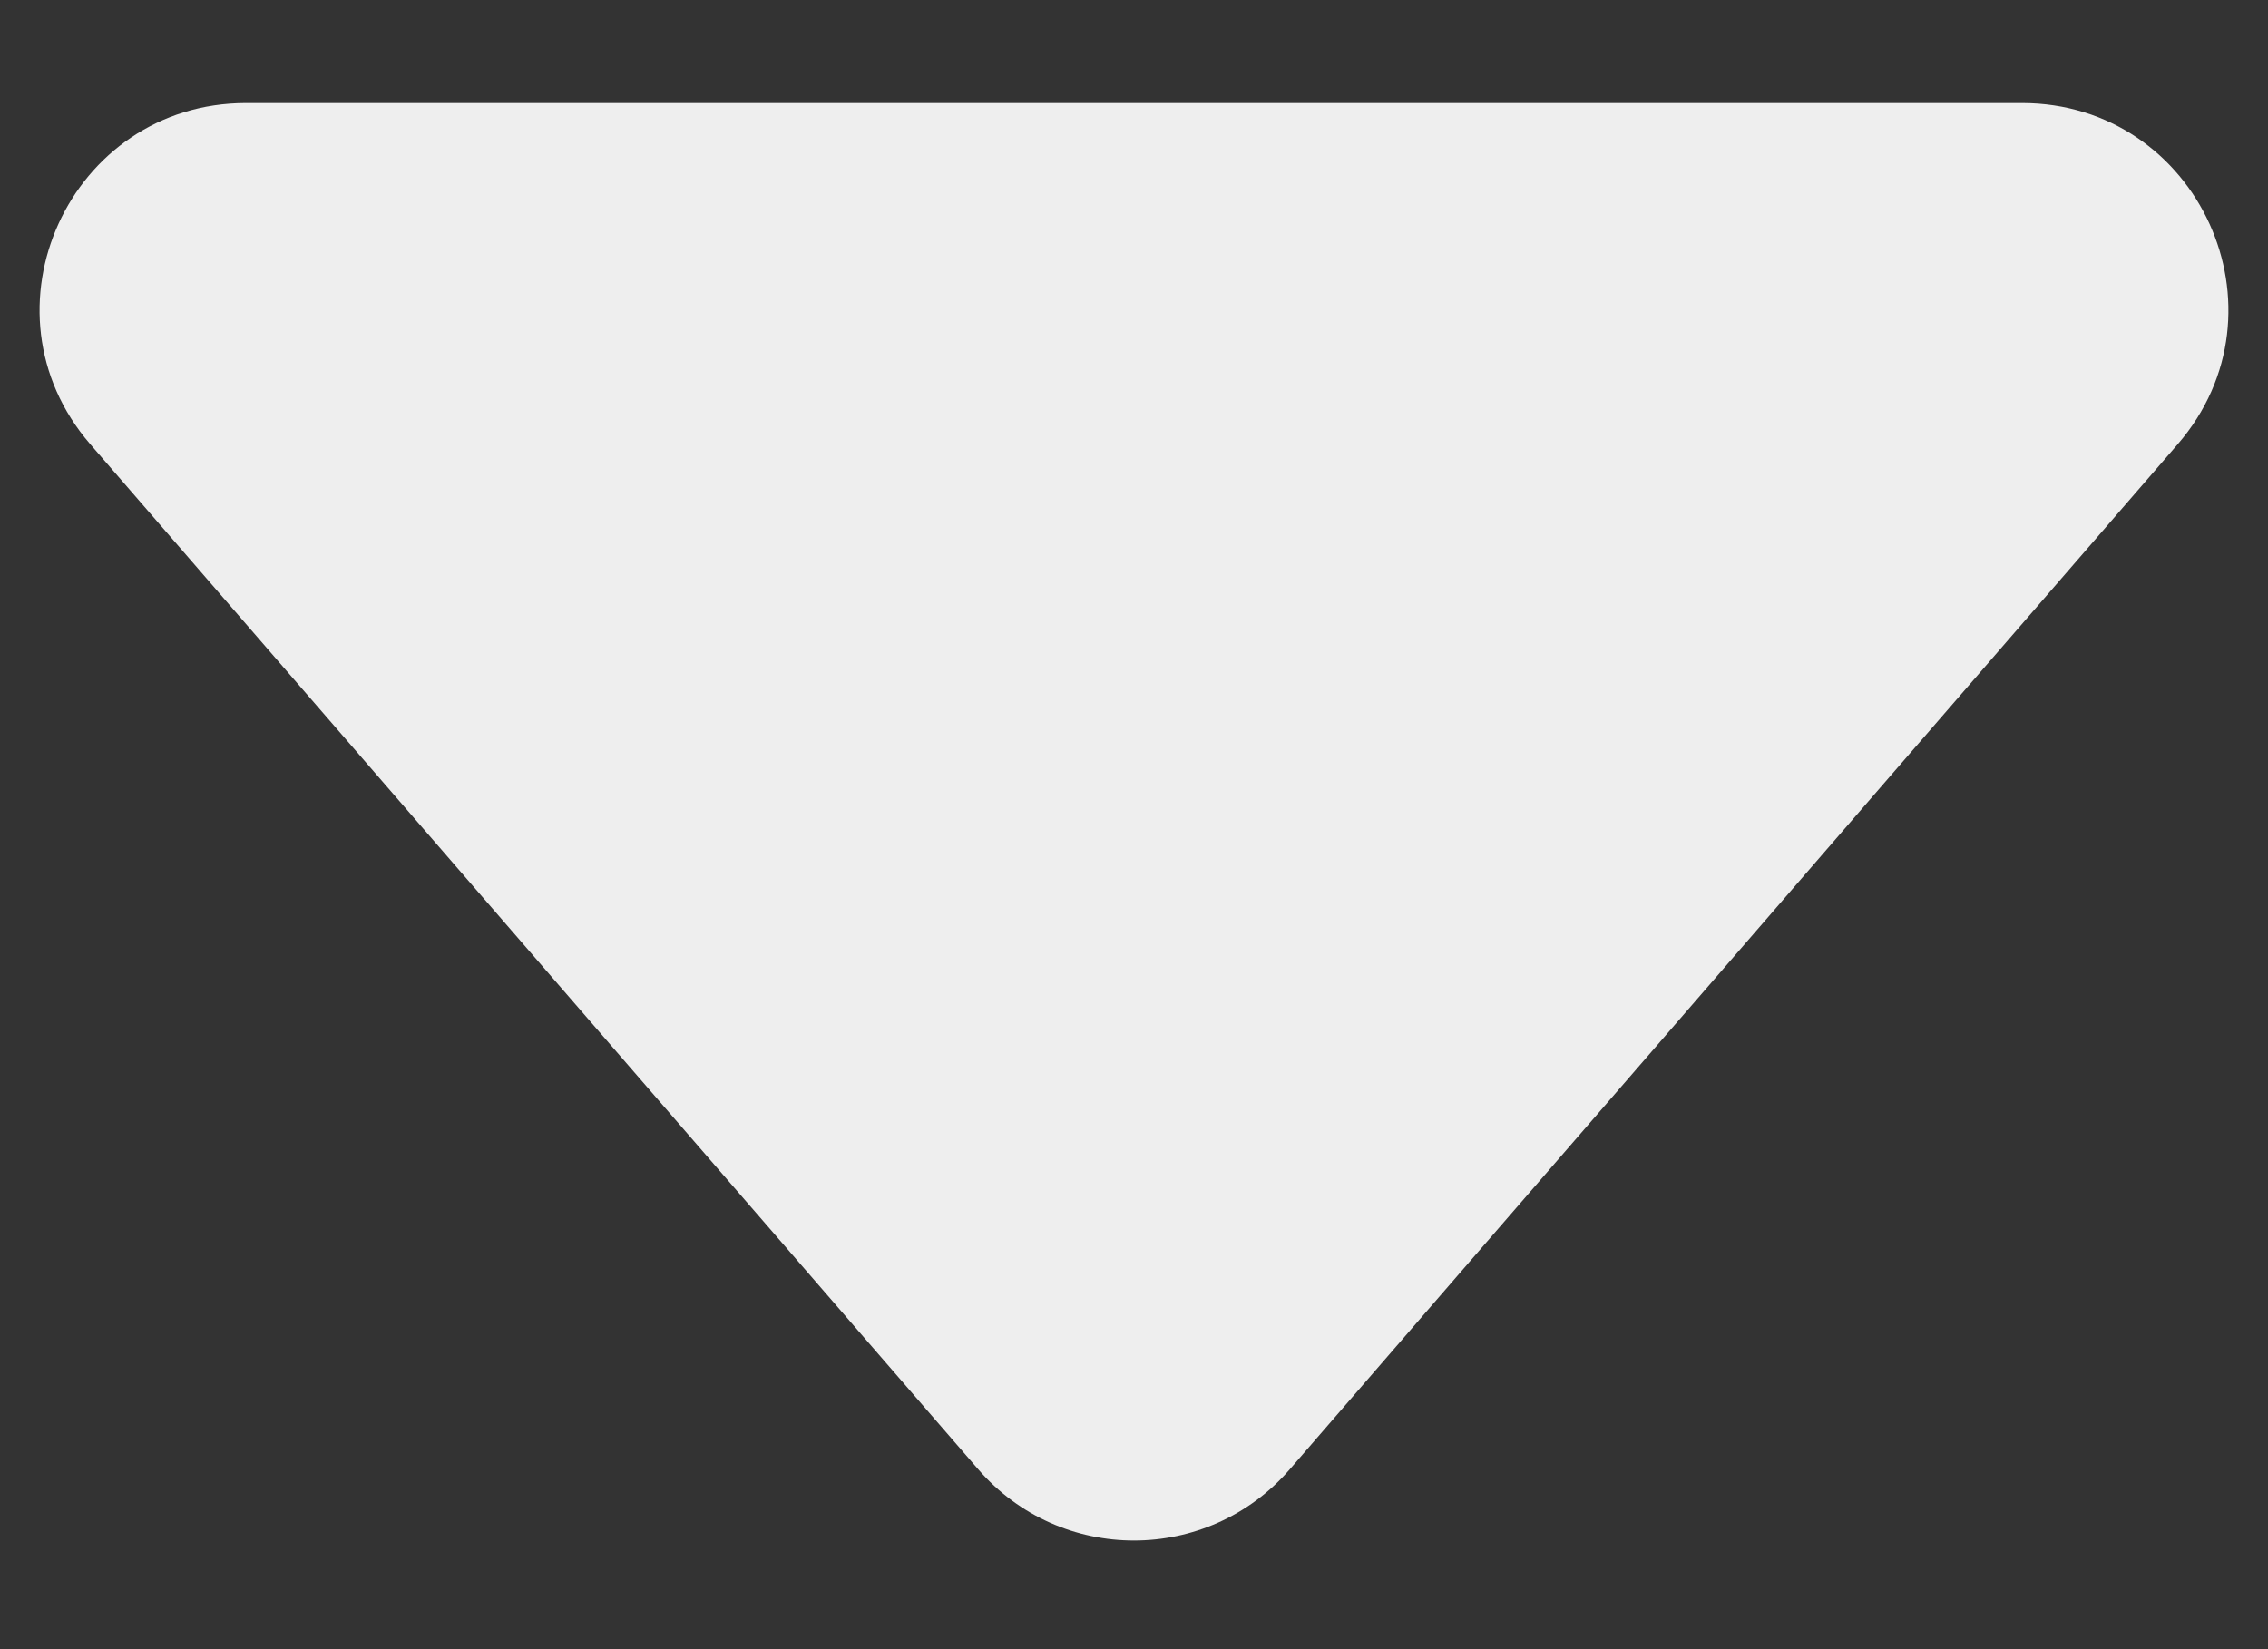 <svg width="11" height="8" viewBox="0 0 11 8" fill="none" xmlns="http://www.w3.org/2000/svg">
<rect x="0" y="0" width="11" height="8" fill="#333333" stroke="none"/>
<path d="M4.744 7.127C5.143 7.588 5.857 7.588 6.256 7.127L10.562 2.155C11.123 1.507 10.663 0.5 9.806 0.5H1.194C0.337 0.5 -0.123 1.507 0.438 2.155L4.744 7.127Z" fill="#EEEEEE"/>
</svg>
